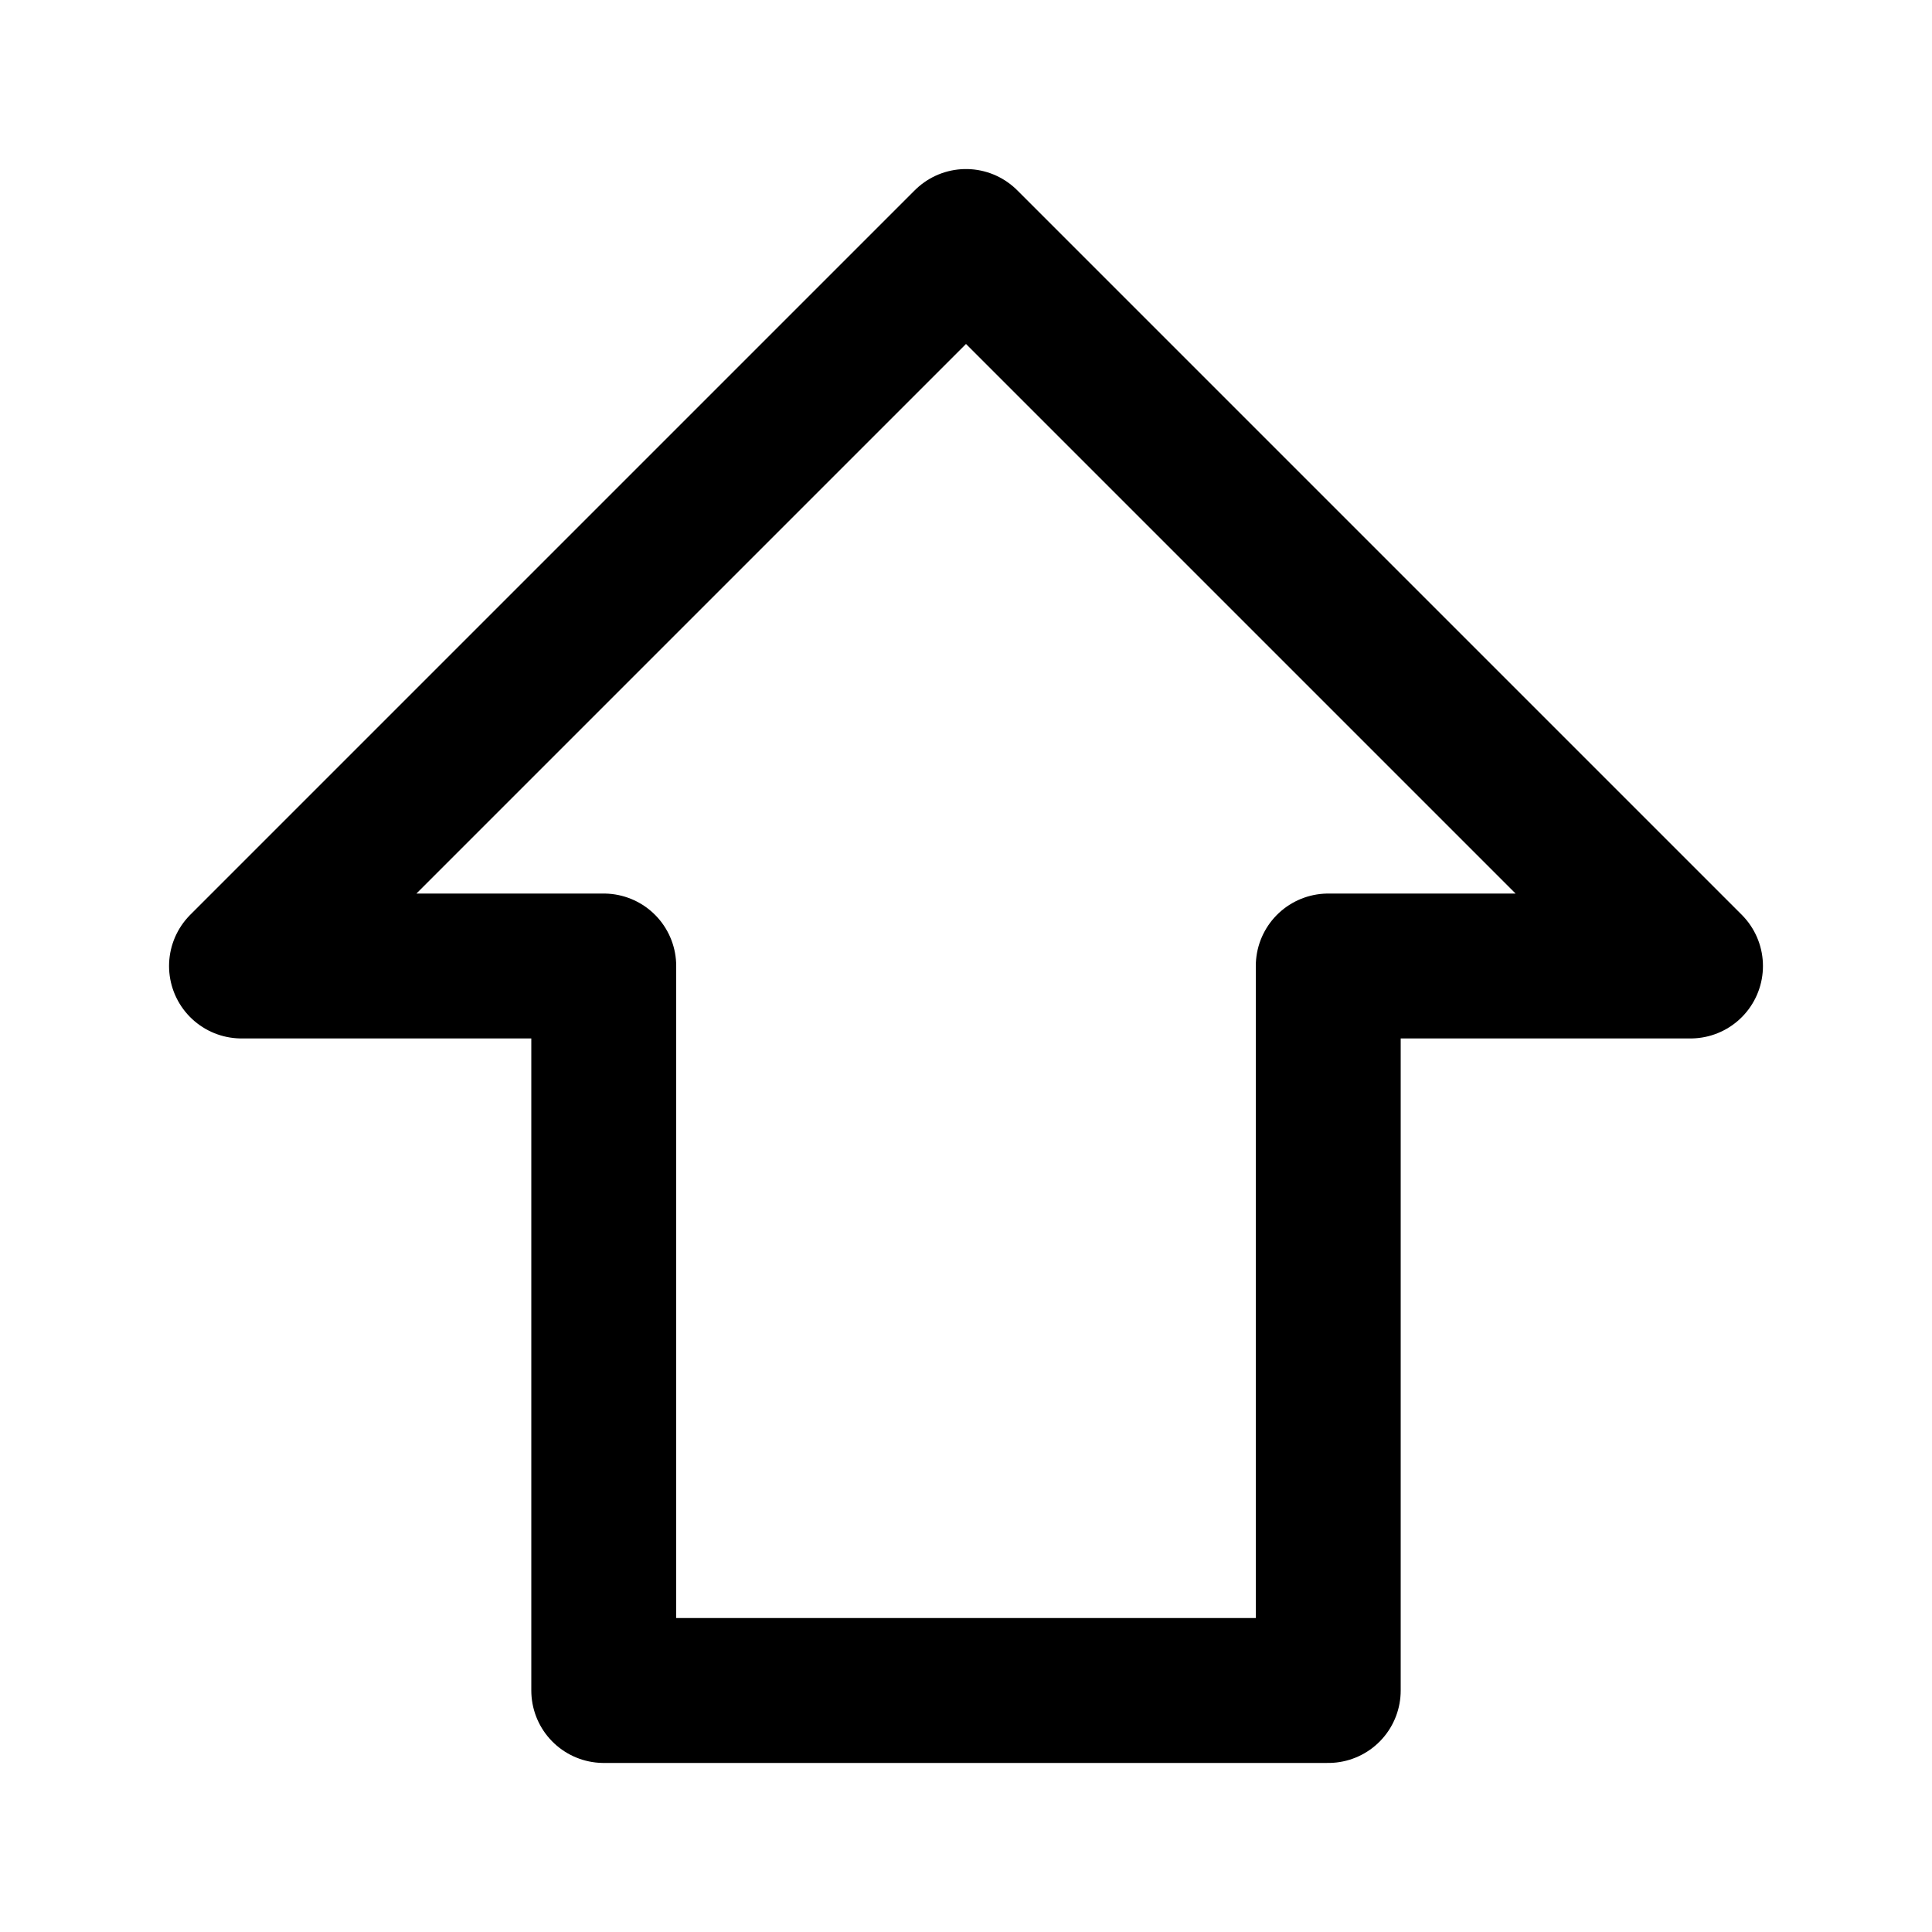 <svg width="20" height="20" viewBox="0 0 20 20" fill="none" xmlns="http://www.w3.org/2000/svg" class="transition-transform transform group-hover:-translate-y-0.5 block "><path d="M17.5 10L10 2.5L2.5 10H6.25V17.5H13.75V10H17.5Z" stroke="currentColor" stroke-width="1.5" stroke-linejoin="round"/></svg>